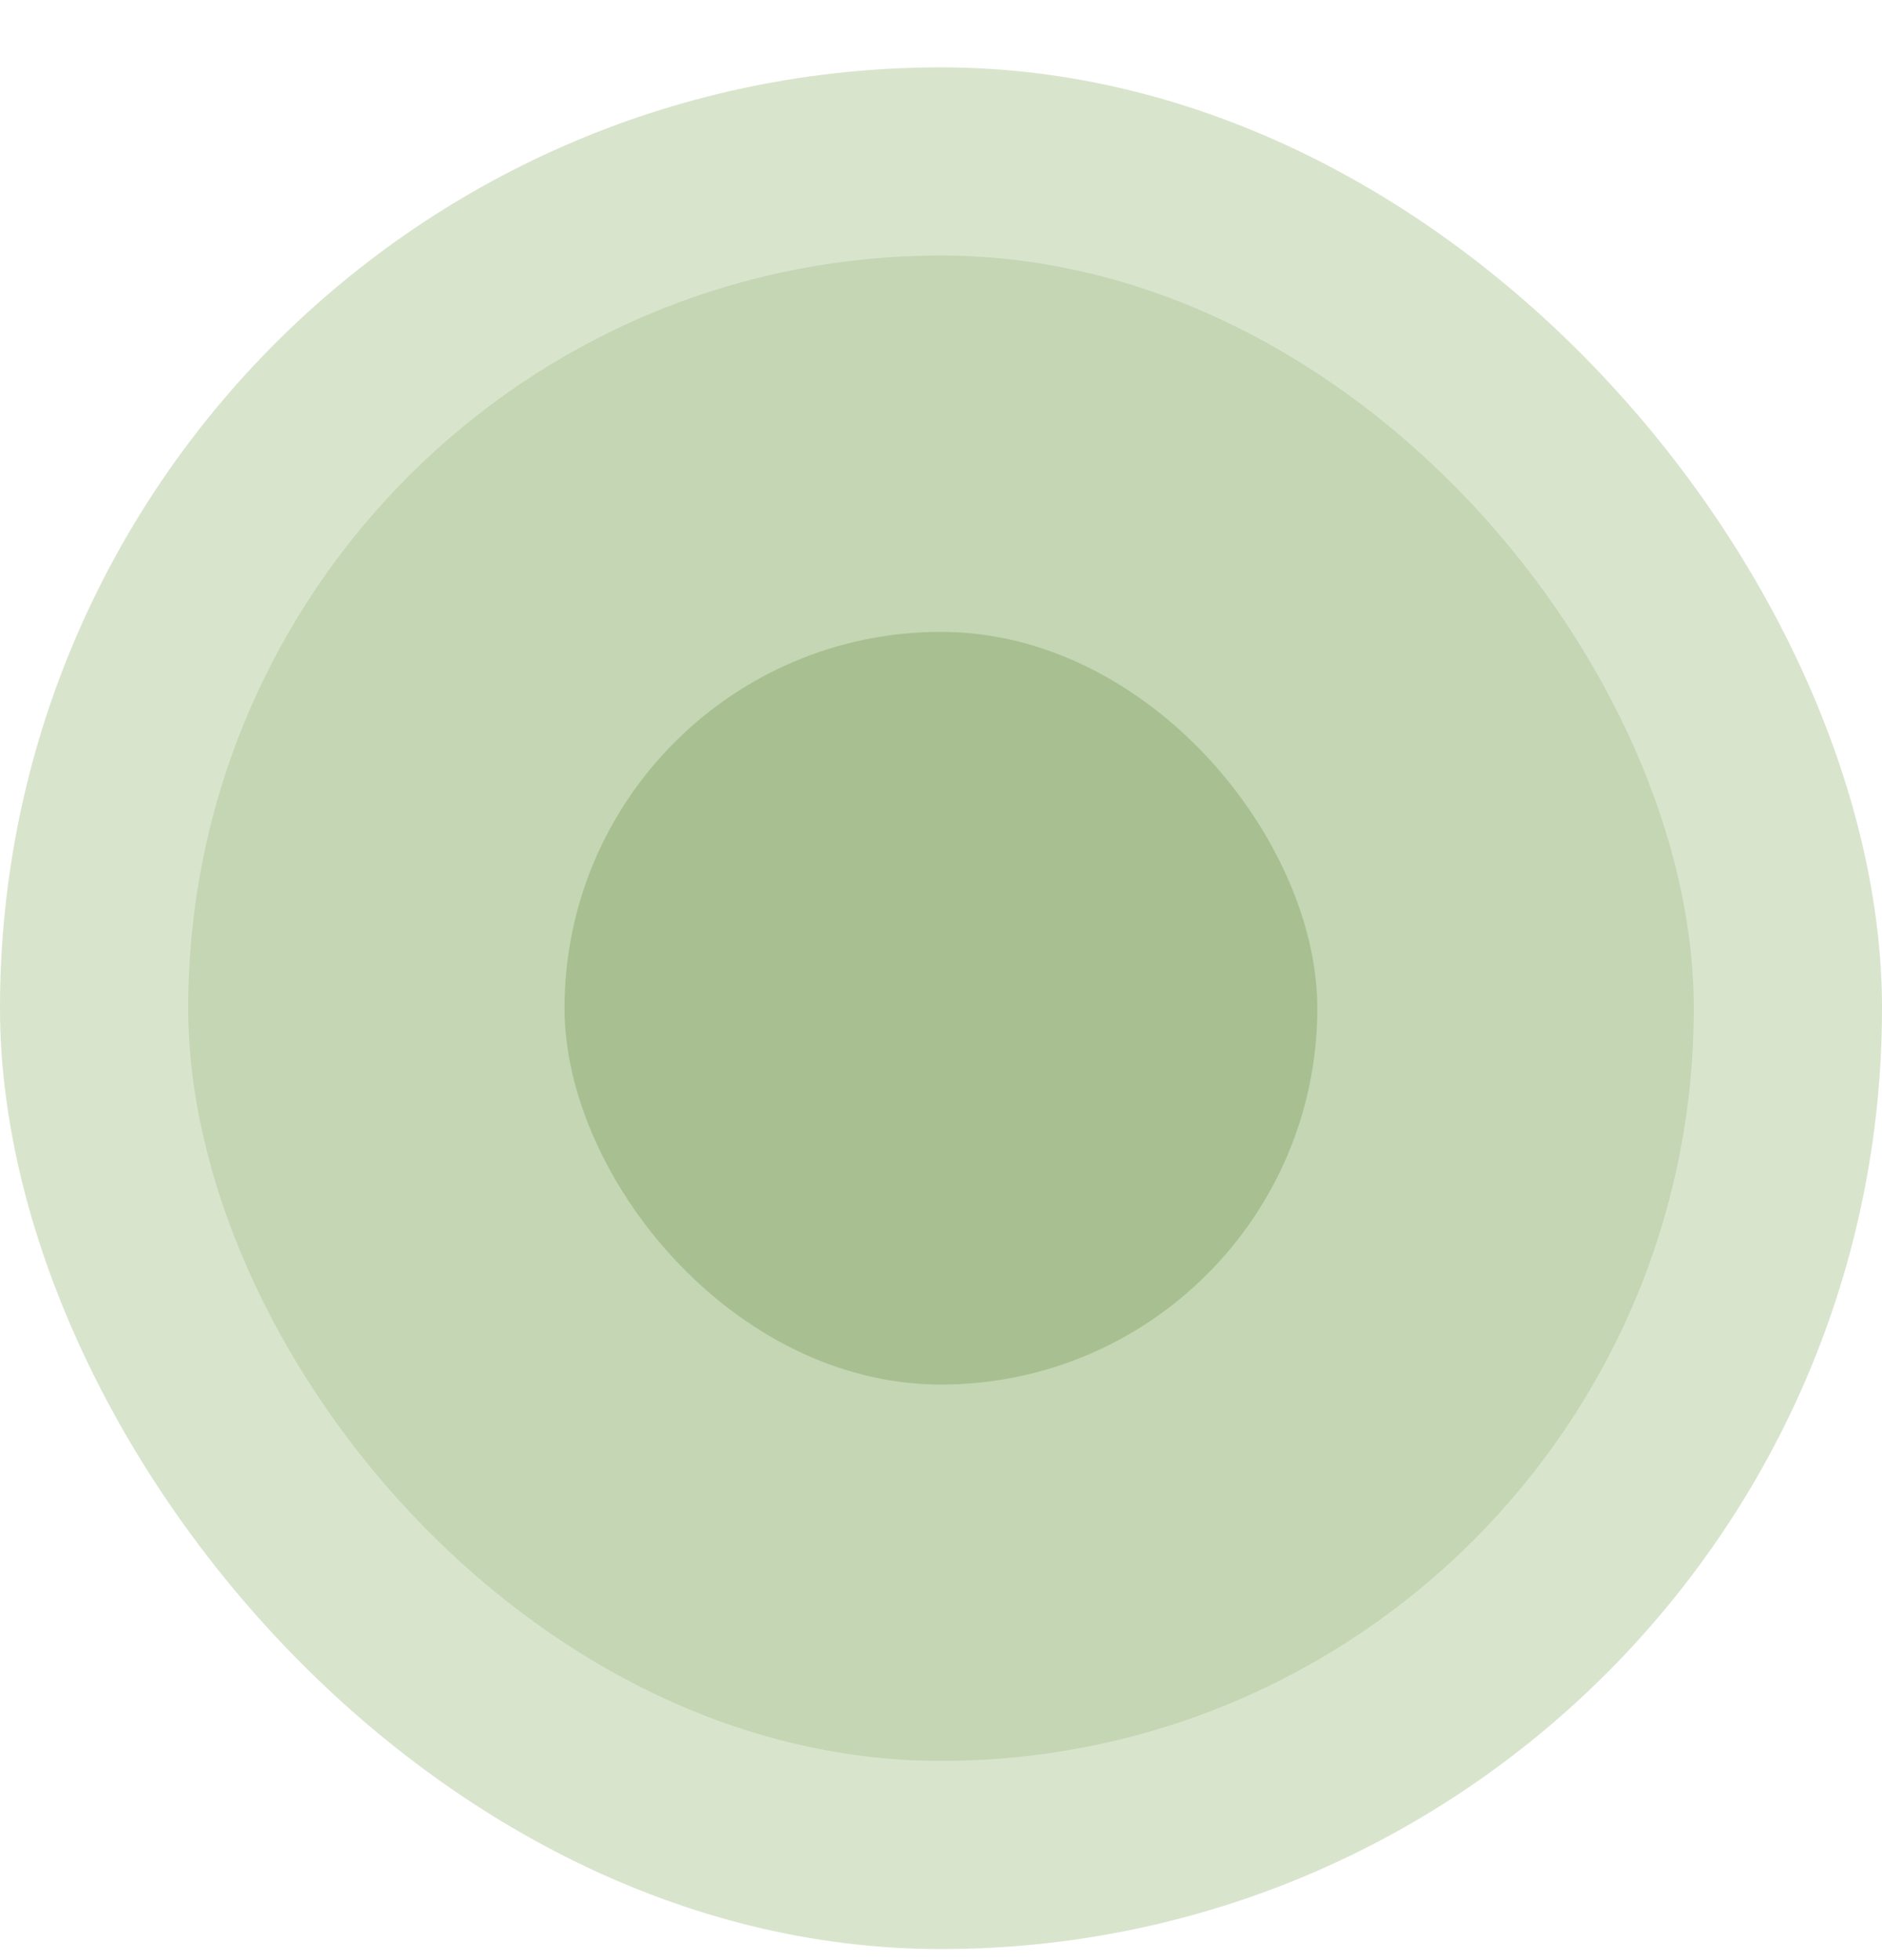 <svg width="24" height="25" viewBox="0 0 24 25" fill="none" xmlns="http://www.w3.org/2000/svg">
<rect y="0.859" width="24" height="24" rx="12" fill="#D9E4CD"/>
<rect x="2.4" y="3.259" width="19.2" height="19.2" rx="9.6" fill="#C4D6B3"/>
<rect x="7.199" y="8.059" width="9.6" height="9.6" rx="4.8" fill="#A8C091"/>
</svg>
